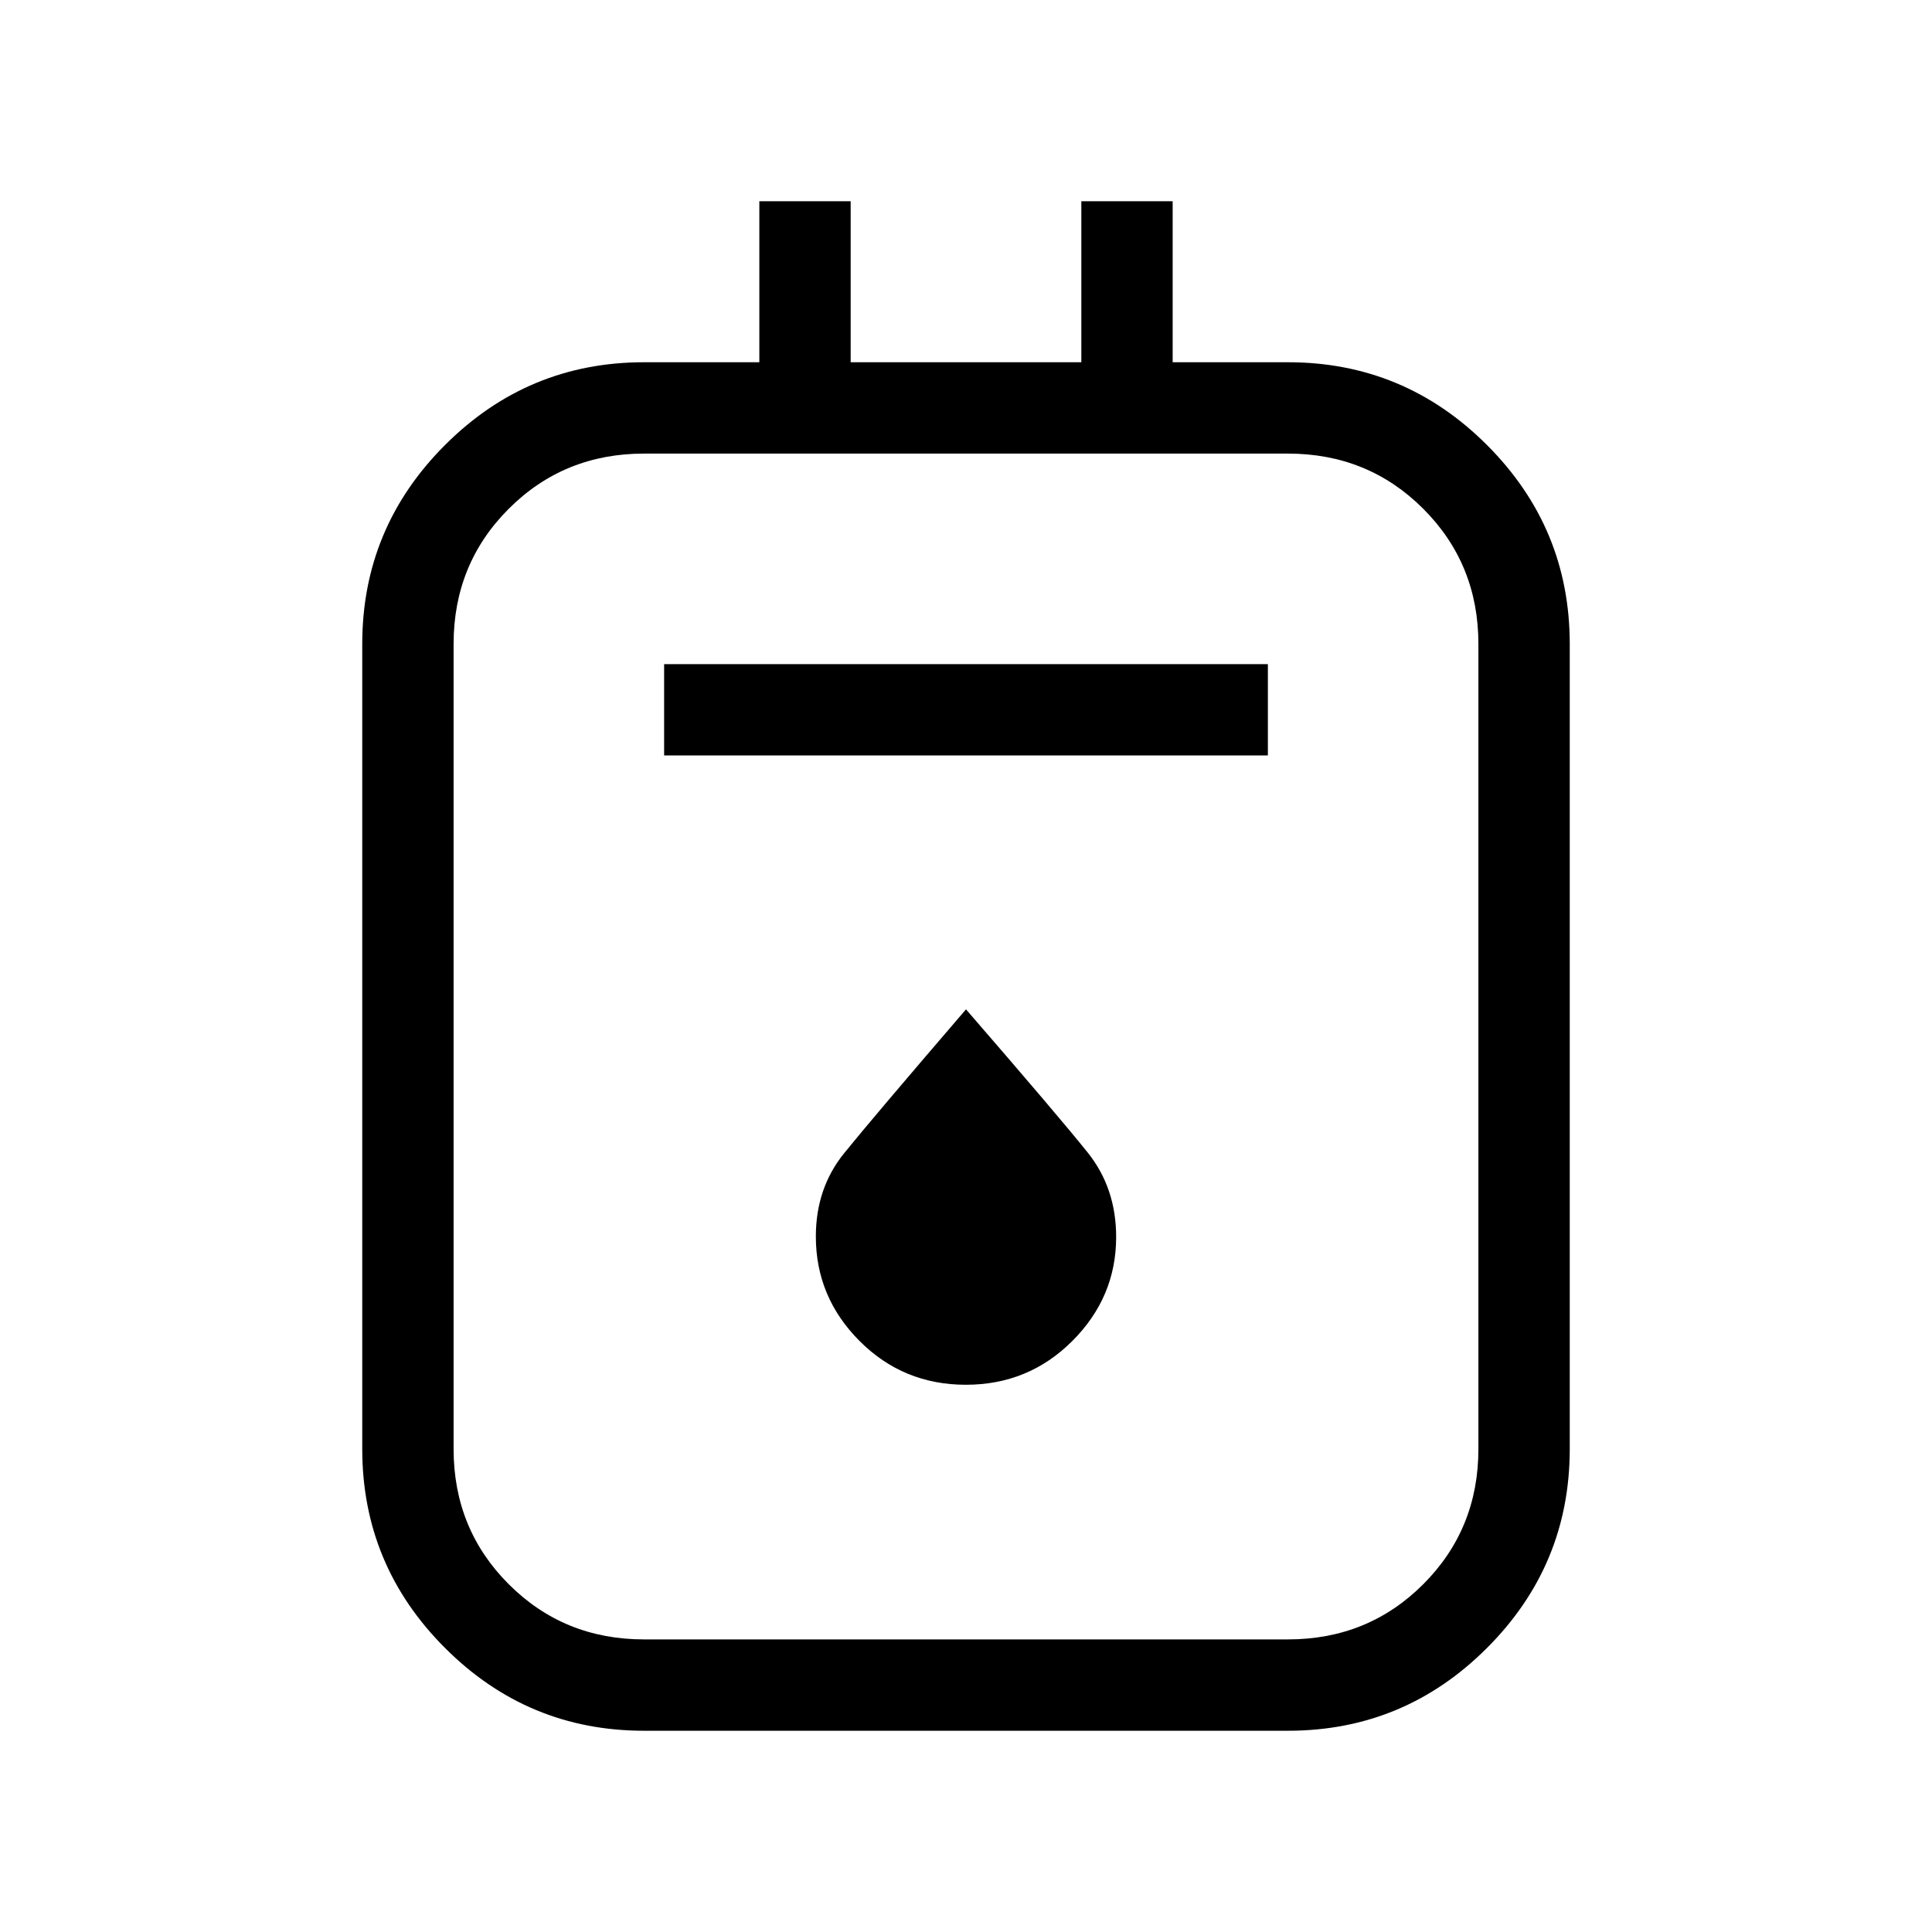 <svg xmlns="http://www.w3.org/2000/svg" height="48" viewBox="0 -960 960 960" width="48"><path d="M320-100q-57.75 0-98.87-41.13Q180-182.25 180-240v-400q0-57.75 41.13-98.87Q262.25-780 320-780h57.31v-80h45.38v80h114.62v-80h45.38v80H640q57.75 0 98.87 41.13Q780-697.75 780-640v400q0 57.75-41.13 98.87Q697.75-100 640-100H320Zm0-45.39h320q39.78 0 67.2-27.41 27.41-27.42 27.41-67.2v-400q0-39.78-27.41-67.2-27.42-27.41-67.2-27.41H320q-39.78 0-67.2 27.41-27.41 27.42-27.41 67.2v400q0 39.78 27.41 67.2 27.42 27.41 67.2 27.41Zm10-439.23h300V-630H330v45.38Zm149.93 312.7q31.15 0 52.92-21.77 21.76-21.77 21.76-51.64 0-24.29-14.1-41.93-14.11-17.65-60.51-71.2-46.54 54.15-60.58 71.52-14.03 17.37-14.03 41.35 0 30.13 21.7 51.9t52.84 21.77ZM225.39-734.61v589.22-589.22Z"/></svg>